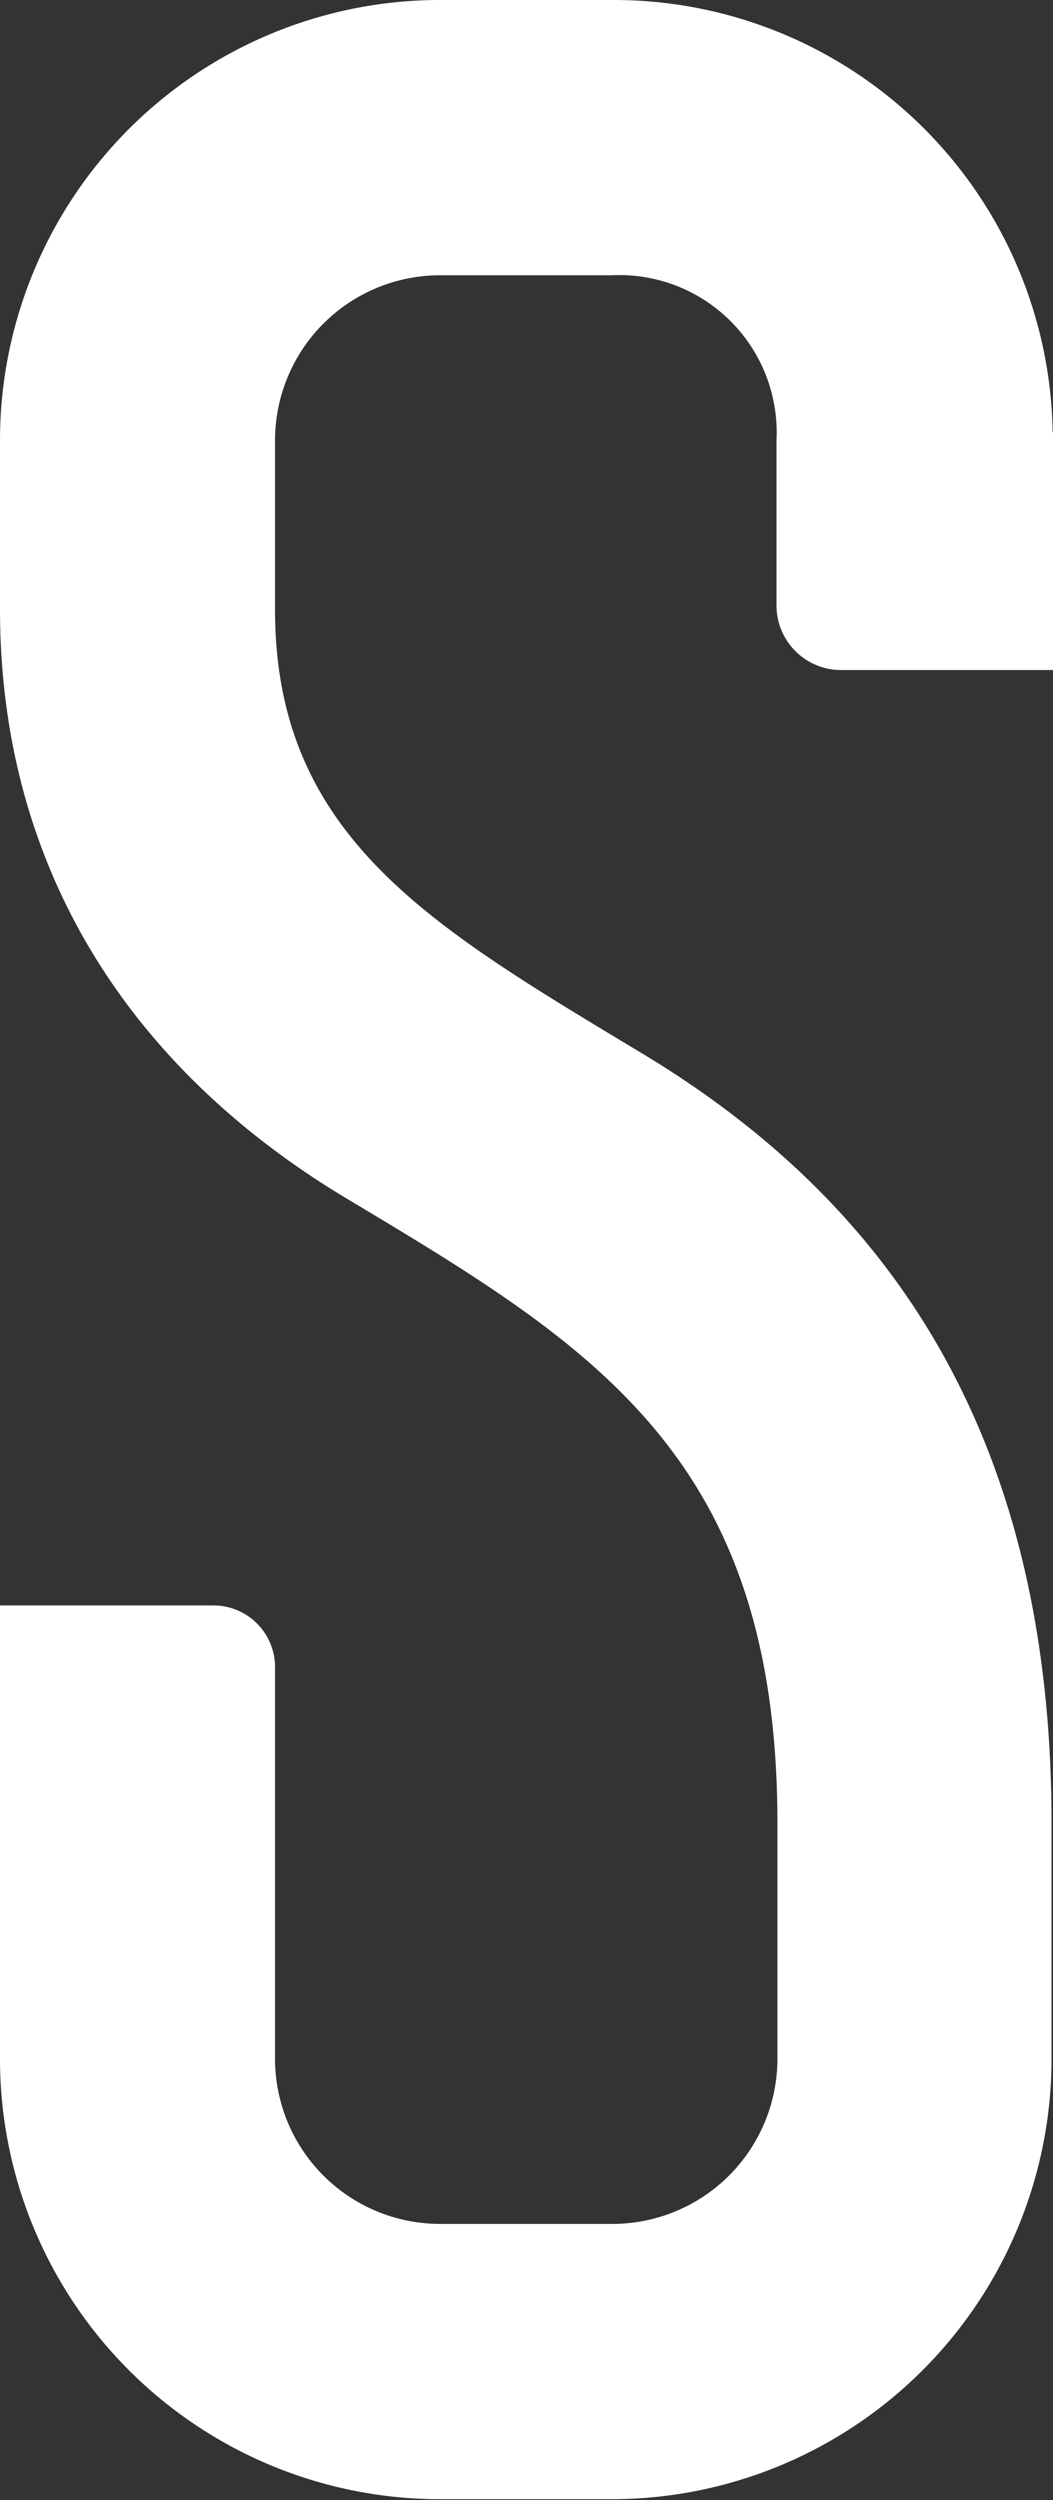 <svg xmlns="http://www.w3.org/2000/svg" viewBox="0 0 57.43 136.23"><rect x="0" y="0" width="57.43" height="136.23" fill="#333333" stroke="none"/><title>Asset 20</title><style>.cls-1{fill:#ffffff;}</style><g id="Layer_2" data-name="Layer 2"><g id="图层_1" data-name="图层 1"><path id="_Path_" data-name="&lt;Path&gt;" class="cls-1" d="M57.41,23.58A23.93,23.93,0,0,0,33.39,0H24A24,24,0,0,0,0,24v9.18C0,47.41,7.18,58.27,18.86,65.28c13.36,8,23.54,14,23.54,34.05v12.85a9,9,0,0,1-9,9H24a9,9,0,0,1-9-9V90.85a3.36,3.36,0,0,0-3.36-3.37H0v24.7a24,24,0,0,0,24,24h9.35a24,24,0,0,0,24-24V99.33c0-21.7-9.35-34-22-41.73C23.71,50.58,15,45.74,15,33.22V24a9,9,0,0,1,9-9h9.35a8.58,8.58,0,0,1,9,9v9a3.52,3.52,0,0,0,3.52,3.51H57.43v-13Z"/></g></g></svg>